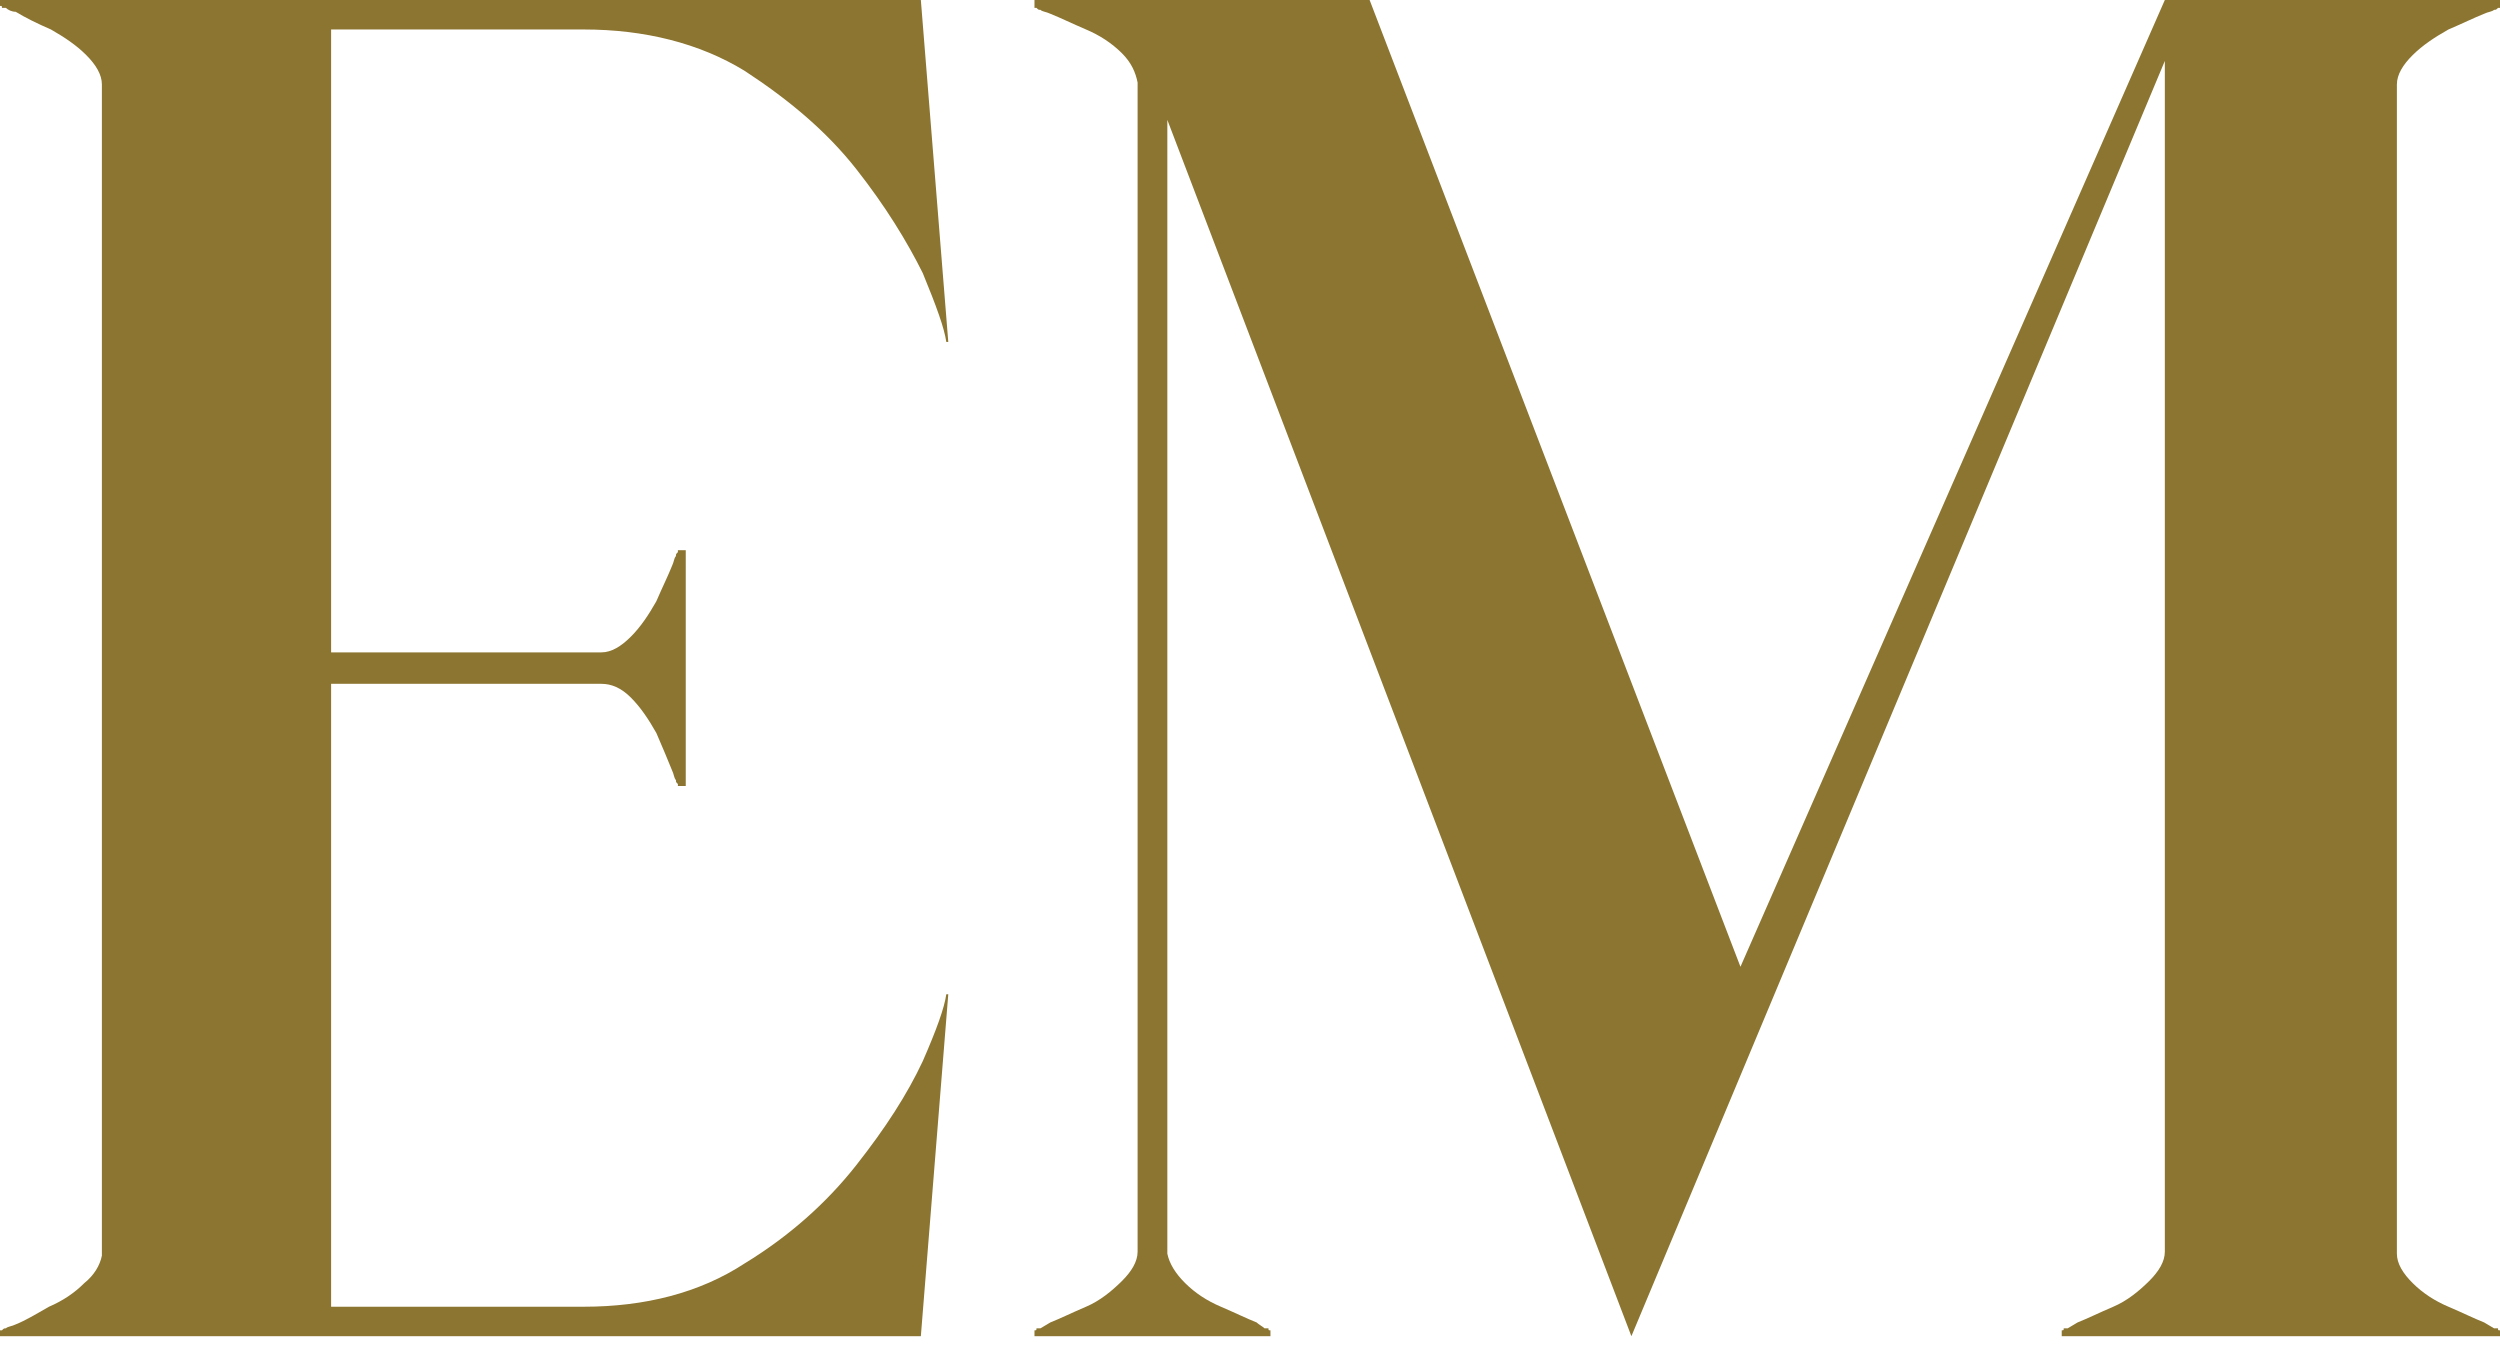 <svg width="77" height="42" viewBox="0 0 77 42" fill="none" xmlns="http://www.w3.org/2000/svg">
<path d="M35.954 38.613C36.016 38.916 36.199 39.218 36.504 39.521C36.809 39.824 37.176 40.066 37.604 40.247C38.031 40.429 38.398 40.611 38.703 40.731C38.764 40.792 38.886 40.853 38.947 40.913H39.069C39.069 40.974 39.069 40.974 39.13 40.974V41.155H31.862V40.974C31.923 40.974 31.923 40.974 31.923 40.913H32.045L32.351 40.731C32.656 40.611 33.023 40.429 33.45 40.247C33.878 40.066 34.244 39.763 34.55 39.461C34.855 39.158 35.038 38.855 35.038 38.553V2.542C34.977 2.239 34.855 1.937 34.55 1.634C34.244 1.331 33.878 1.089 33.45 0.908C33.023 0.726 32.656 0.545 32.351 0.424C32.228 0.363 32.106 0.363 32.045 0.303C31.984 0.303 31.984 0.303 31.923 0.242H31.862V0H42.184L53.606 29.777L66.677 0H77V0.242H76.939C76.878 0.303 76.878 0.303 76.817 0.303C76.756 0.363 76.633 0.363 76.511 0.424C76.206 0.545 75.84 0.726 75.412 0.908C74.984 1.15 74.618 1.392 74.312 1.695C74.007 1.997 73.824 2.3 73.824 2.602V38.613C73.824 38.916 74.007 39.218 74.312 39.521C74.618 39.824 74.984 40.066 75.412 40.247C75.84 40.429 76.206 40.611 76.511 40.731L76.817 40.913H76.939C76.939 40.974 76.939 40.974 77 40.974V41.155H63.501V40.974C63.562 40.974 63.562 40.974 63.562 40.913H63.685L63.99 40.731C64.295 40.611 64.662 40.429 65.089 40.247C65.517 40.066 65.883 39.763 66.189 39.461C66.494 39.158 66.677 38.855 66.677 38.553V1.876L50.247 41.155L35.954 3.692V38.613Z" fill="#8C7530"/>
<path d="M21.121 24.209H20.879V24.148C20.819 24.088 20.819 24.088 20.819 24.027C20.759 23.967 20.759 23.846 20.698 23.725C20.578 23.422 20.397 22.998 20.215 22.575C19.974 22.151 19.733 21.788 19.431 21.485C19.129 21.183 18.828 21.062 18.526 21.062H10.198V40.247H17.983C19.853 40.247 21.543 39.824 22.931 38.916C24.319 38.069 25.465 37.04 26.371 35.89C27.276 34.74 27.94 33.711 28.422 32.682C28.845 31.714 29.086 31.048 29.146 30.624H29.207L28.362 41.155H0V40.974H0.06C0.121 40.913 0.121 40.913 0.181 40.913C0.241 40.853 0.362 40.853 0.483 40.792C0.784 40.671 1.086 40.489 1.509 40.247C1.931 40.066 2.293 39.824 2.595 39.521C2.897 39.279 3.078 38.976 3.138 38.674V2.602C3.138 2.3 2.957 1.997 2.655 1.695C2.353 1.392 1.991 1.15 1.569 0.908C1.147 0.726 0.784 0.545 0.483 0.363C0.362 0.363 0.241 0.303 0.181 0.242H0.06C0.06 0.182 0.06 0.182 0 0.182V0H28.362L29.207 10.531H29.146C29.086 10.107 28.845 9.441 28.422 8.413C27.94 7.444 27.276 6.355 26.371 5.205C25.465 4.055 24.319 3.087 22.931 2.179C21.543 1.331 19.853 0.908 17.983 0.908H10.198V20.093H18.526C18.828 20.093 19.129 19.912 19.431 19.609C19.733 19.307 19.974 18.944 20.215 18.52C20.397 18.096 20.578 17.733 20.698 17.43C20.759 17.309 20.759 17.188 20.819 17.128C20.819 17.067 20.819 17.067 20.879 17.007V16.946H21.121V24.209Z" fill="#8C7530"/>
</svg>
